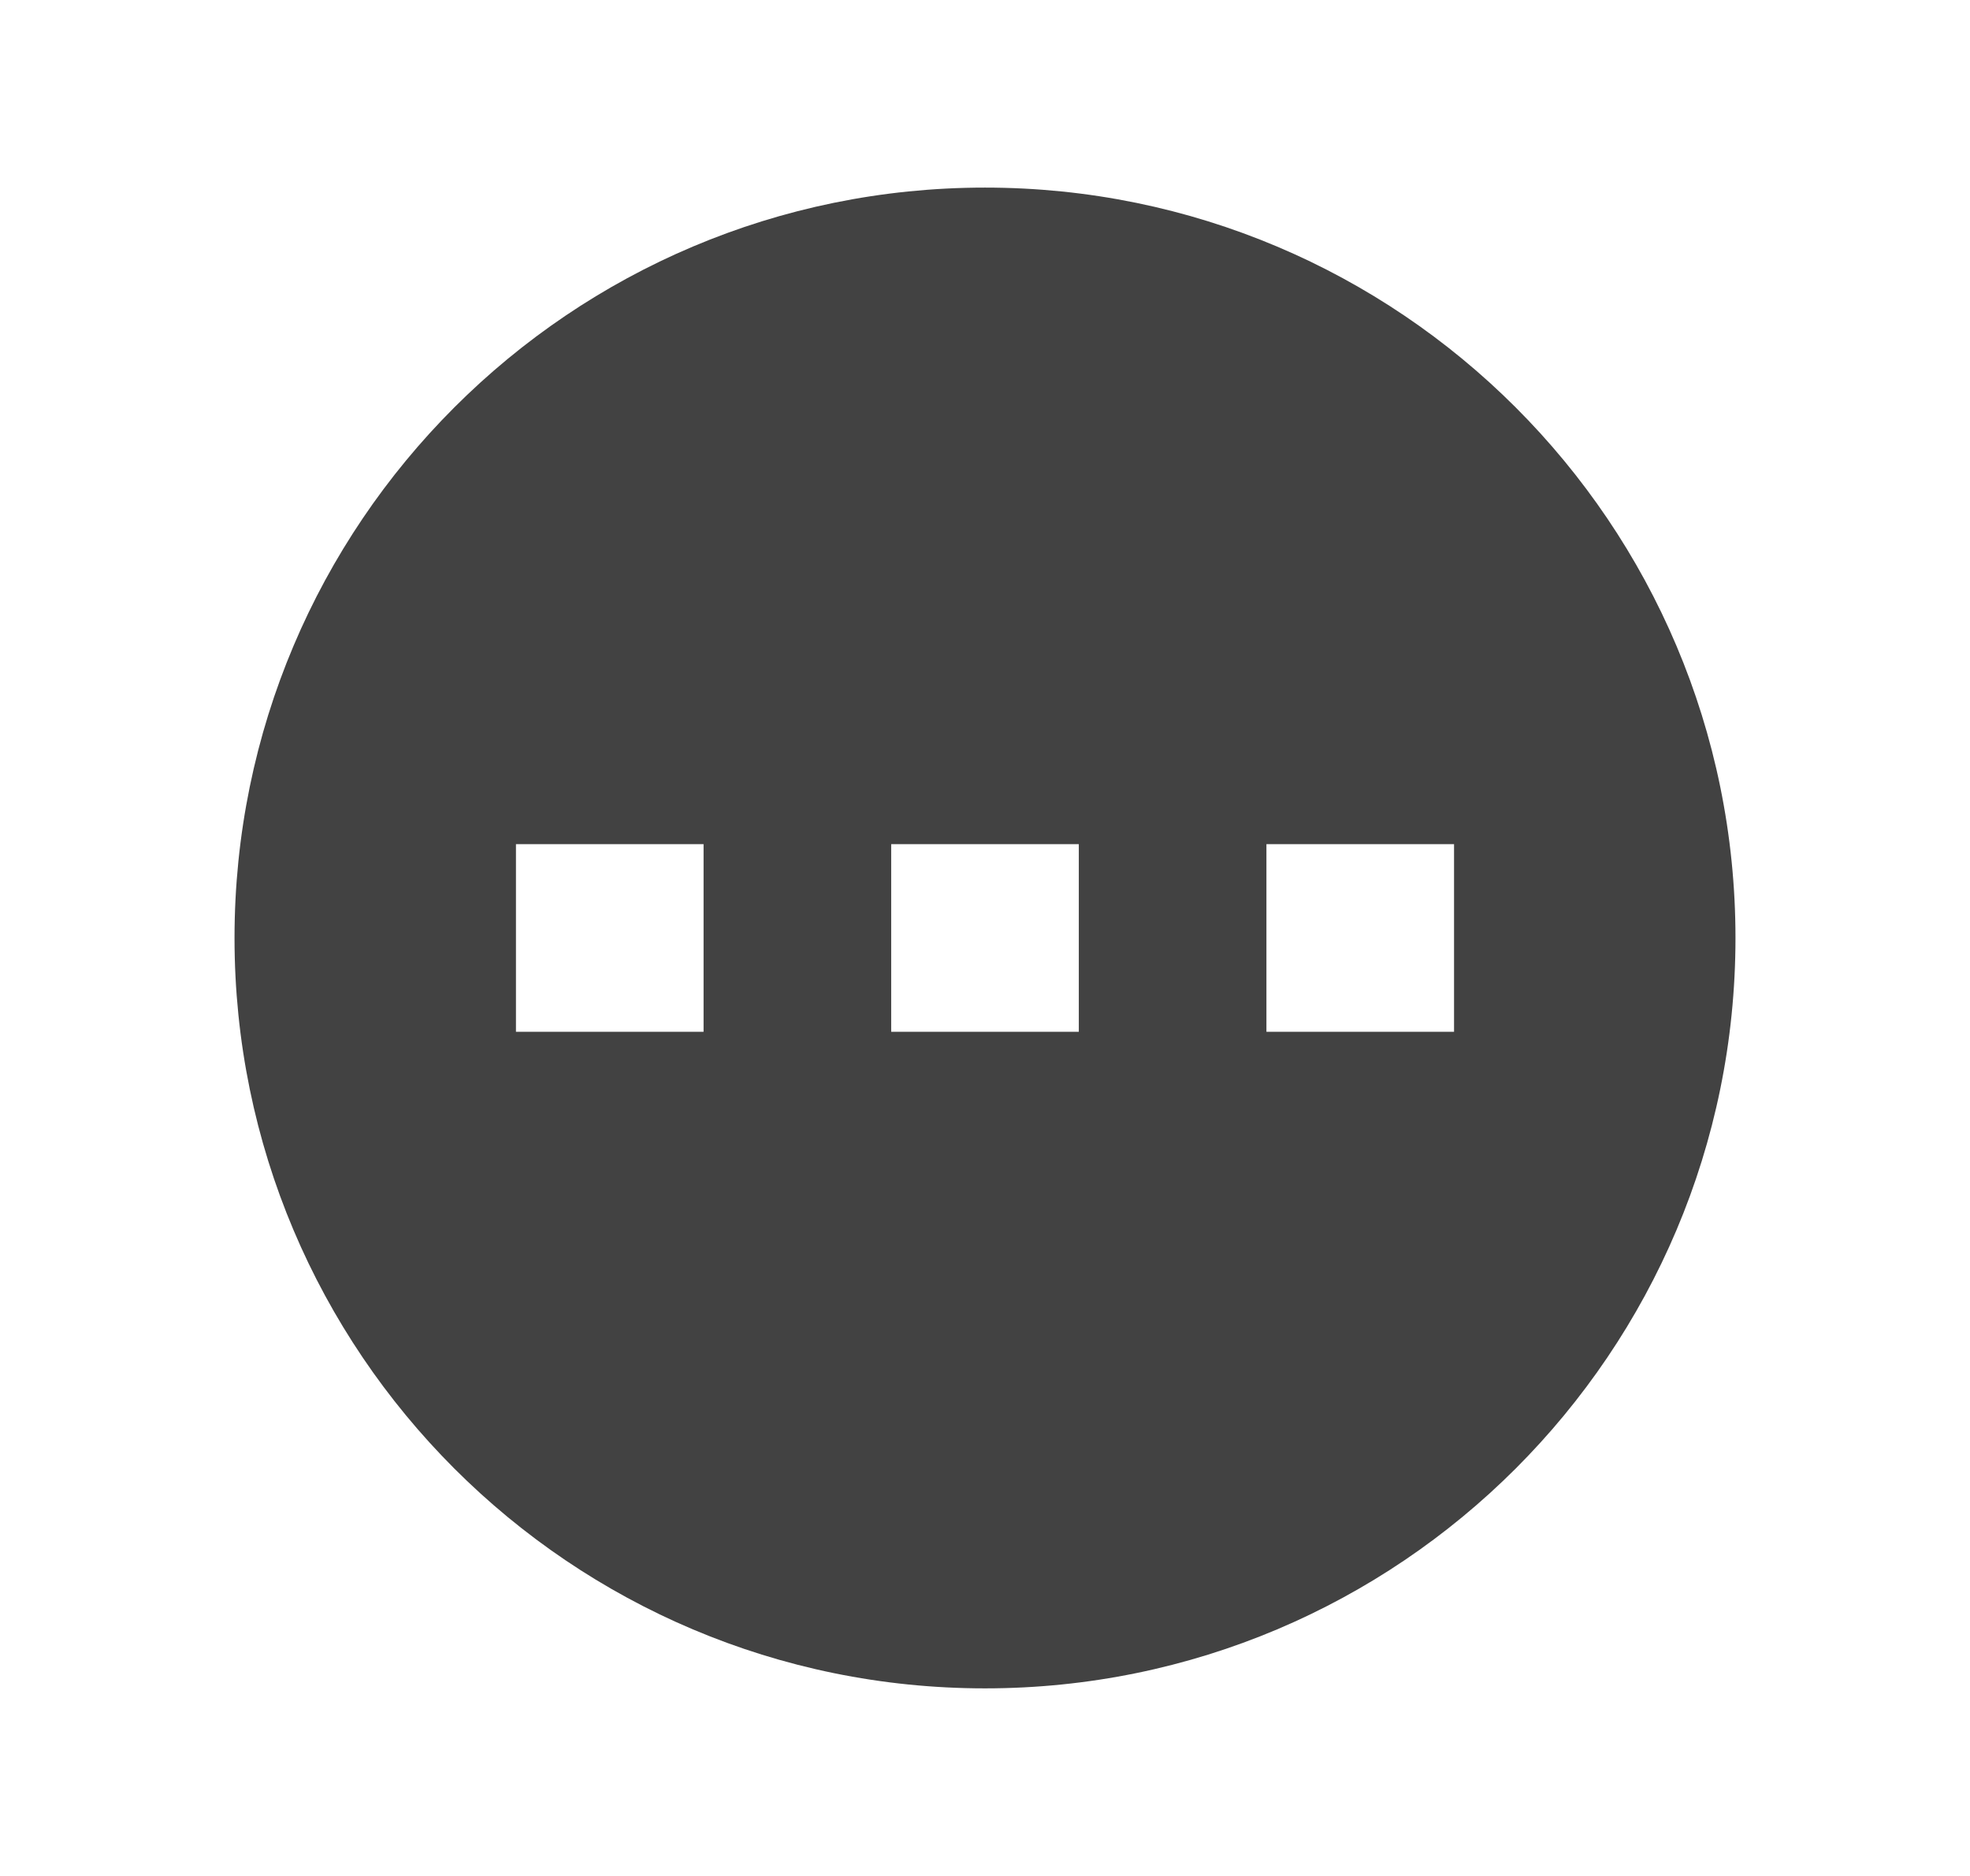 <svg width="21" height="20" viewBox="0 0 21 20" fill="none" xmlns="http://www.w3.org/2000/svg">
<path fill-rule="evenodd" clip-rule="evenodd" d="M10.5 18C14.918 18 18.5 14.418 18.5 10C18.5 5.582 14.918 2 10.5 2C6.082 2 2.5 5.582 2.5 10C2.5 14.418 6.082 18 10.5 18ZM7.5 9H5.5V11H7.5V9ZM15.5 9H13.5V11H15.5V9ZM9.5 9H11.5V11H9.5V9Z" fill="#424242"/>
</svg>
